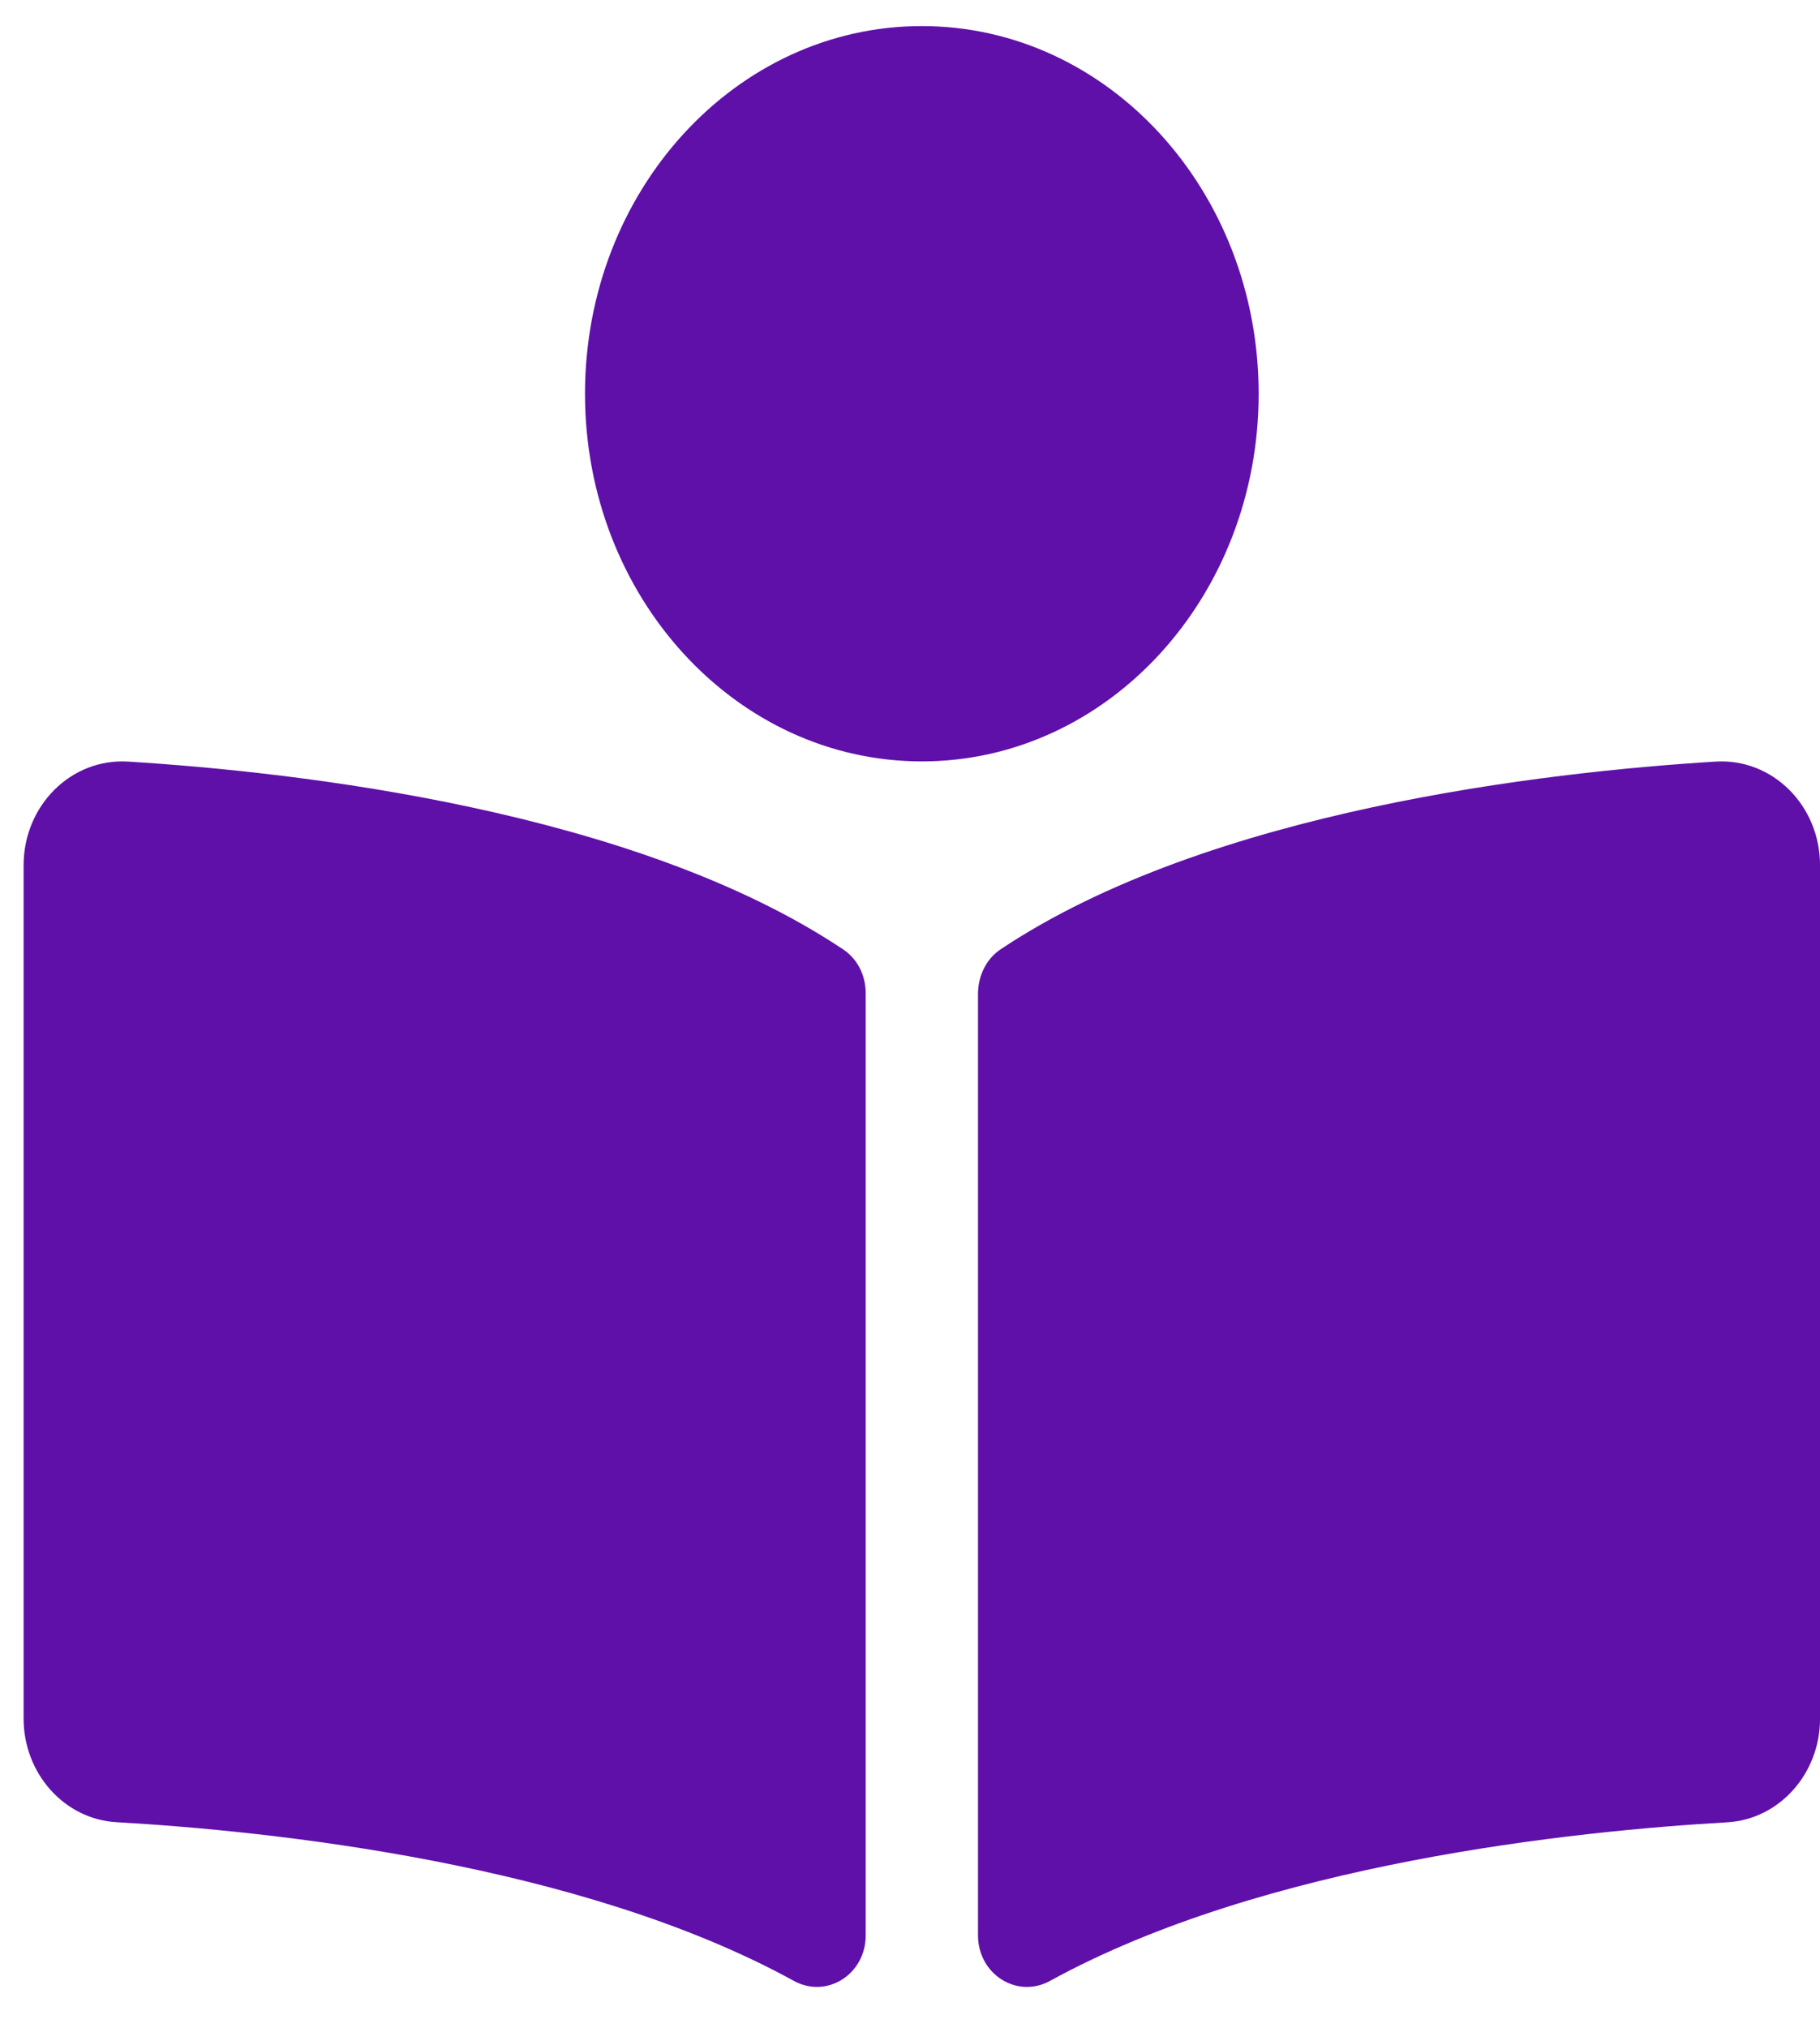 <svg width="44" height="49" viewBox="0 0 44 49" fill="none" xmlns="http://www.w3.org/2000/svg">
<g clip-path="url(#clip0)">
<path d="M30.429 9.513C30.429 4.607 26.783 0.63 22.286 0.63C17.788 0.63 14.143 4.607 14.143 9.513C14.143 14.419 17.788 18.396 22.286 18.396C26.783 18.396 30.429 14.419 30.429 9.513ZM20.385 22.939C15.352 19.578 7.201 18.655 3.099 18.401C1.721 18.315 0.571 19.461 0.571 20.907V41.523C0.571 42.849 1.555 43.955 2.818 44.026C6.522 44.238 14.014 45.015 19.192 47.86C19.987 48.297 20.929 47.702 20.929 46.762V24C20.929 23.567 20.733 23.172 20.385 22.939ZM41.472 18.401C37.371 18.654 29.219 19.578 24.187 22.939C23.84 23.172 23.644 23.583 23.644 24.015V46.759C23.644 47.702 24.589 48.298 25.386 47.86C30.563 45.017 38.051 44.241 41.754 44.029C43.018 43.957 44.001 42.851 44.001 41.525V20.907C44 19.461 42.851 18.315 41.472 18.401Z" fill="#5F10A9"/>
</g>
<defs>
<clipPath id="clip0">
<rect width="43.429" height="47.377" fill="white" transform="translate(0.571 0.63)"/>
</clipPath>
</defs>
</svg>
